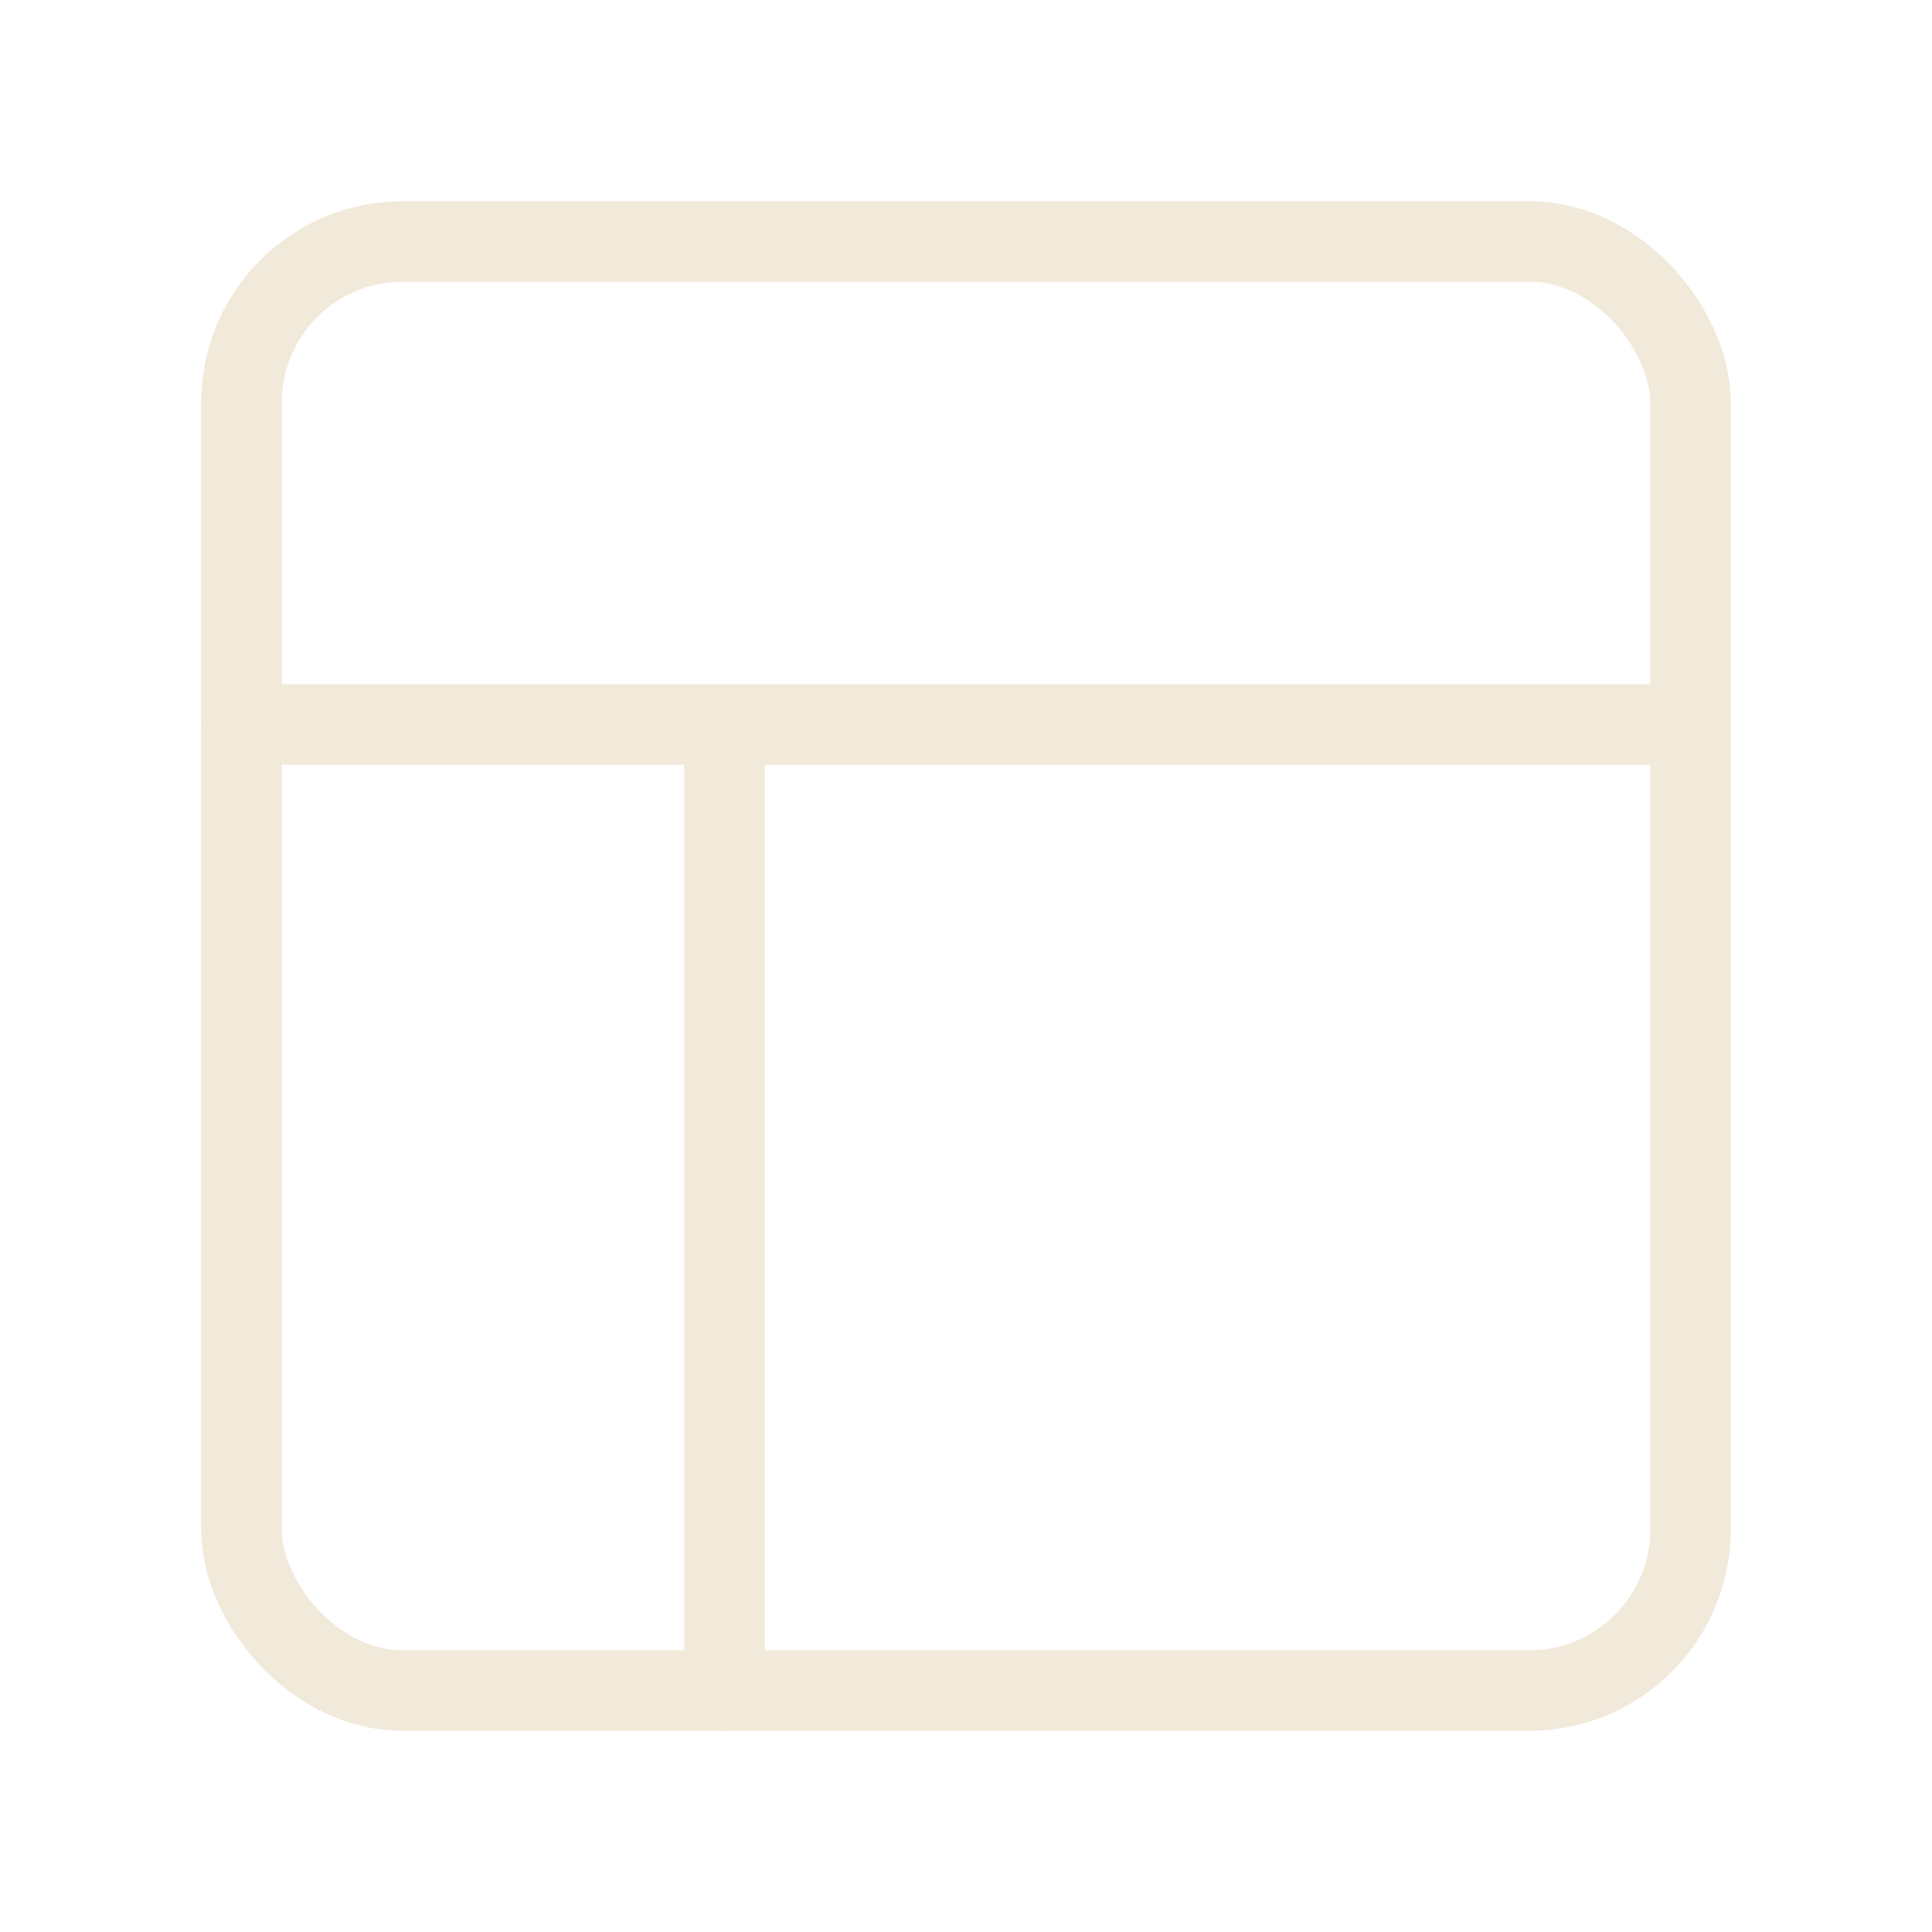 <svg xmlns="http://www.w3.org/2000/svg" width="72" height="72" viewBox="0 0 24 24" fill="none" stroke="#F1E9DA" stroke-linecap="round" stroke-linejoin="round" class="feather feather-layout"><rect x="3" y="3" width="18" height="18" rx="2" ry="2"/><path d="M3 9h18M9 21V9"/></svg>
